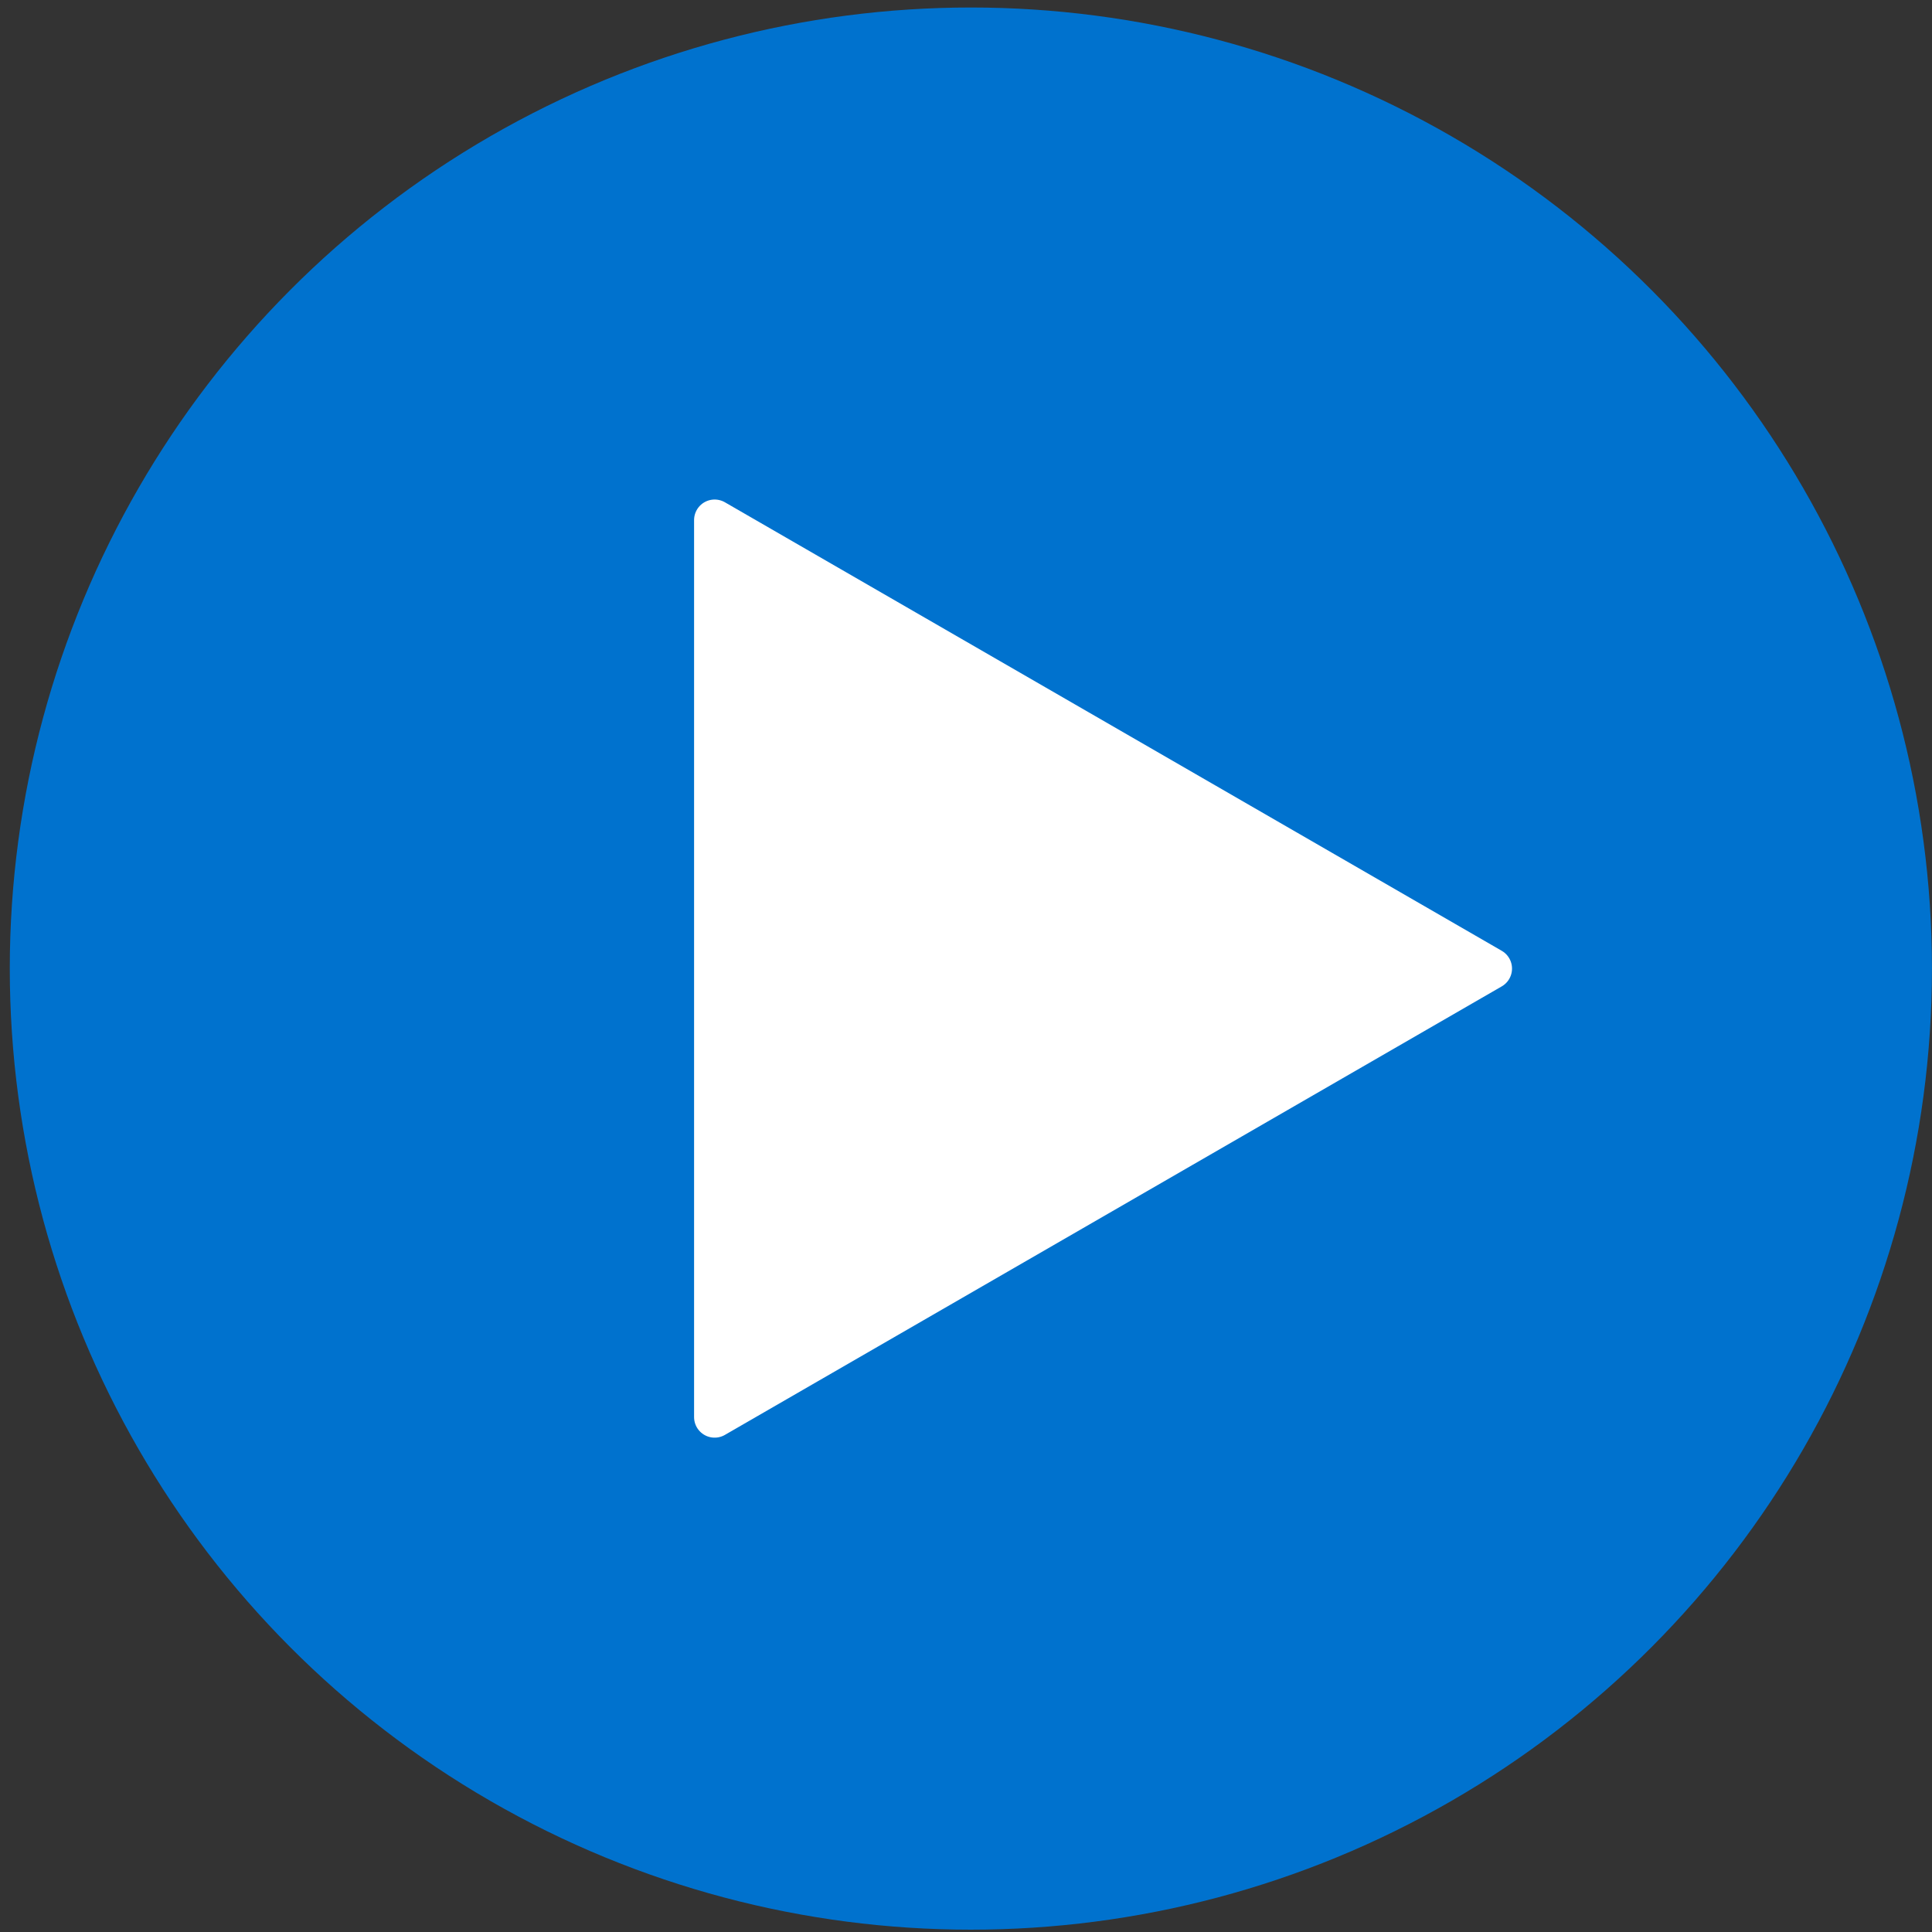 <svg width="94" height="94" viewBox="0 0 94 94" fill="none" xmlns="http://www.w3.org/2000/svg">
<rect x="0" y="0" width="94" height="94" fill="#333333" stroke="none"/>
<circle cx="47.237" cy="47.126" r="46.761" fill="#0072CE"/>
<path d="M72.566 47.126L34.77 68.948L34.77 25.304L72.566 47.126Z" fill="white" stroke="white" stroke-width="2" stroke-linejoin="round"/>
</svg>

